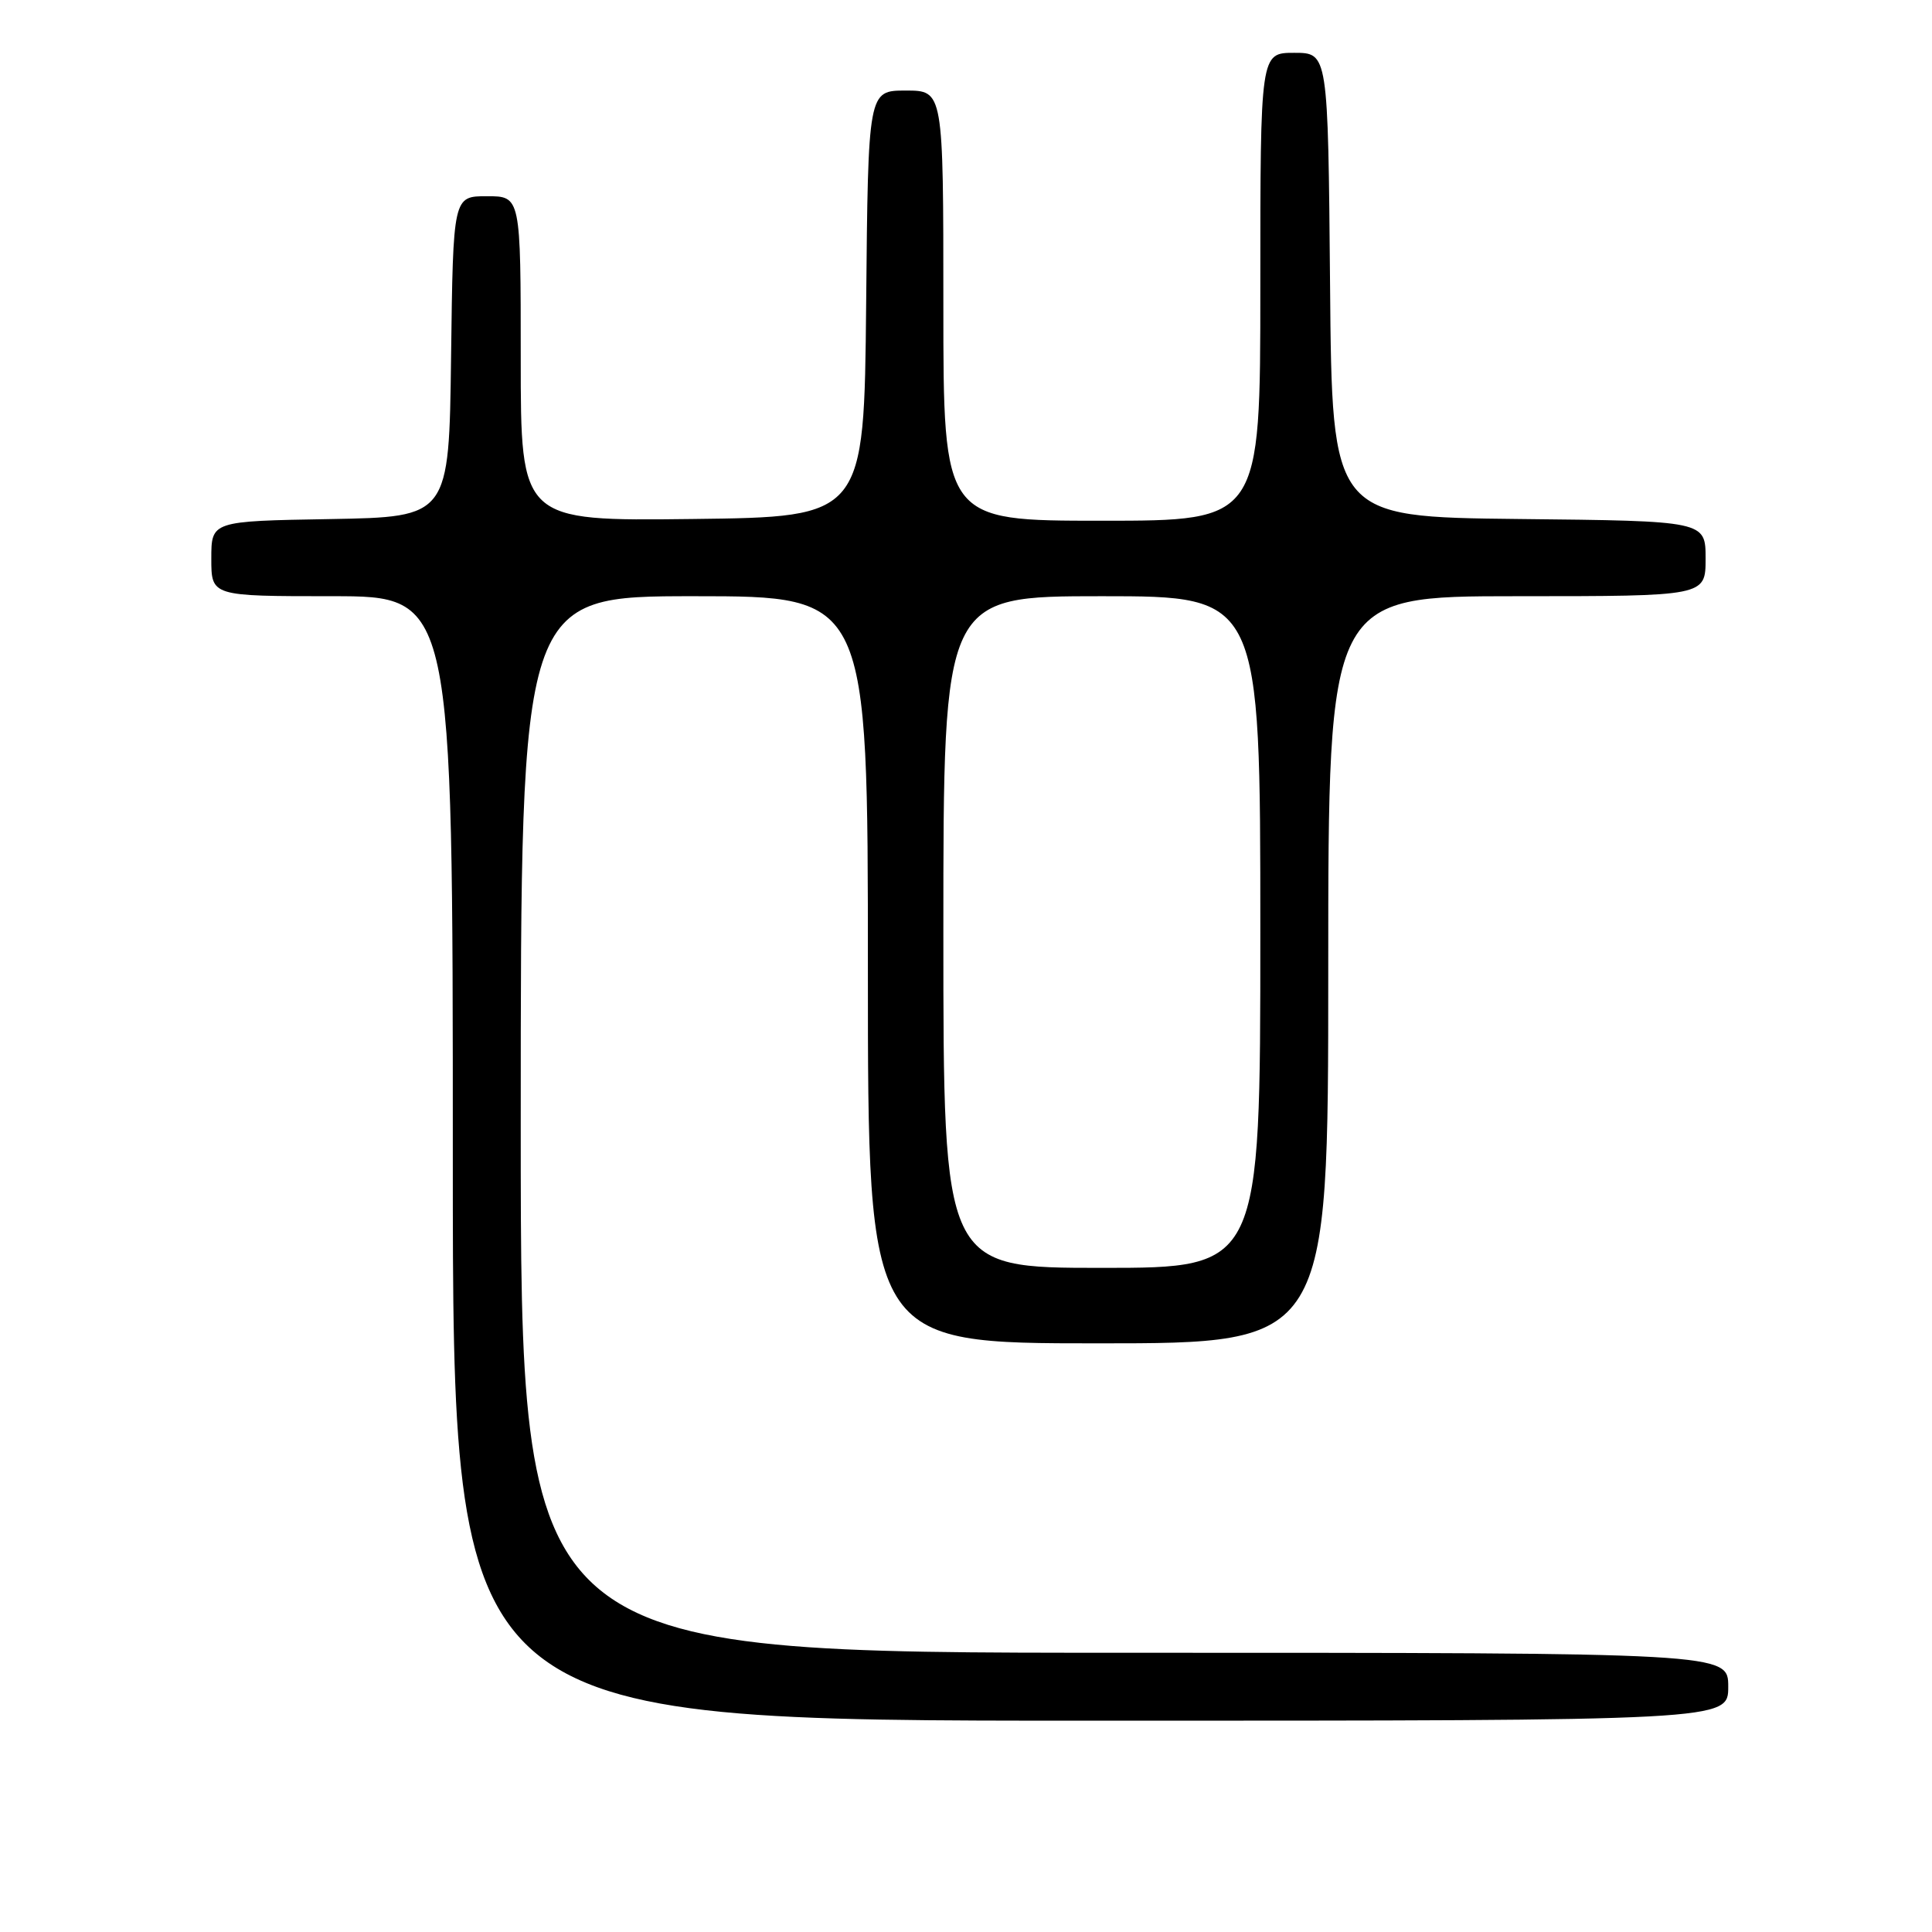 <?xml version="1.0" encoding="UTF-8" standalone="no"?>
<!DOCTYPE svg PUBLIC "-//W3C//DTD SVG 1.1//EN" "http://www.w3.org/Graphics/SVG/1.1/DTD/svg11.dtd" >
<svg xmlns="http://www.w3.org/2000/svg" xmlns:xlink="http://www.w3.org/1999/xlink" version="1.1" viewBox="0 0 256 256">
 <g >
 <path fill="currentColor"
d=" M 229.00 223.50 C 229.00 219.00 229.00 219.00 149.00 219.00 C 69.00 219.00 69.00 219.00 69.00 149.00 C 69.00 79.00 69.00 79.00 92.00 79.00 C 115.00 79.00 115.00 79.00 115.00 128.50 C 115.00 178.00 115.00 178.00 145.50 178.00 C 176.00 178.00 176.00 178.00 176.00 128.50 C 176.00 79.00 176.00 79.00 201.00 79.00 C 226.00 79.00 226.00 79.00 226.00 74.02 C 226.00 69.03 226.00 69.03 201.25 68.77 C 176.50 68.50 176.50 68.50 176.24 37.75 C 175.97 7.00 175.97 7.00 171.49 7.00 C 167.00 7.00 167.00 7.00 167.00 38.00 C 167.00 69.00 167.00 69.00 146.00 69.00 C 125.00 69.00 125.00 69.00 125.00 40.50 C 125.00 12.00 125.00 12.00 120.02 12.00 C 115.03 12.00 115.03 12.00 114.77 40.25 C 114.50 68.50 114.50 68.50 91.75 68.77 C 69.00 69.04 69.00 69.04 69.00 47.52 C 69.00 26.00 69.00 26.00 64.52 26.00 C 60.04 26.00 60.04 26.00 59.77 47.25 C 59.50 68.50 59.50 68.50 43.75 68.78 C 28.00 69.05 28.00 69.05 28.00 74.03 C 28.00 79.00 28.00 79.00 44.00 79.00 C 60.00 79.00 60.00 79.00 60.00 153.50 C 60.00 228.00 60.00 228.00 144.50 228.00 C 229.00 228.00 229.00 228.00 229.00 223.50 Z  M 125.00 123.50 C 125.00 79.00 125.00 79.00 146.00 79.00 C 167.00 79.00 167.00 79.00 167.00 123.50 C 167.00 168.00 167.00 168.00 146.00 168.00 C 125.00 168.00 125.00 168.00 125.00 123.50 Z "/>
</g>
</svg>